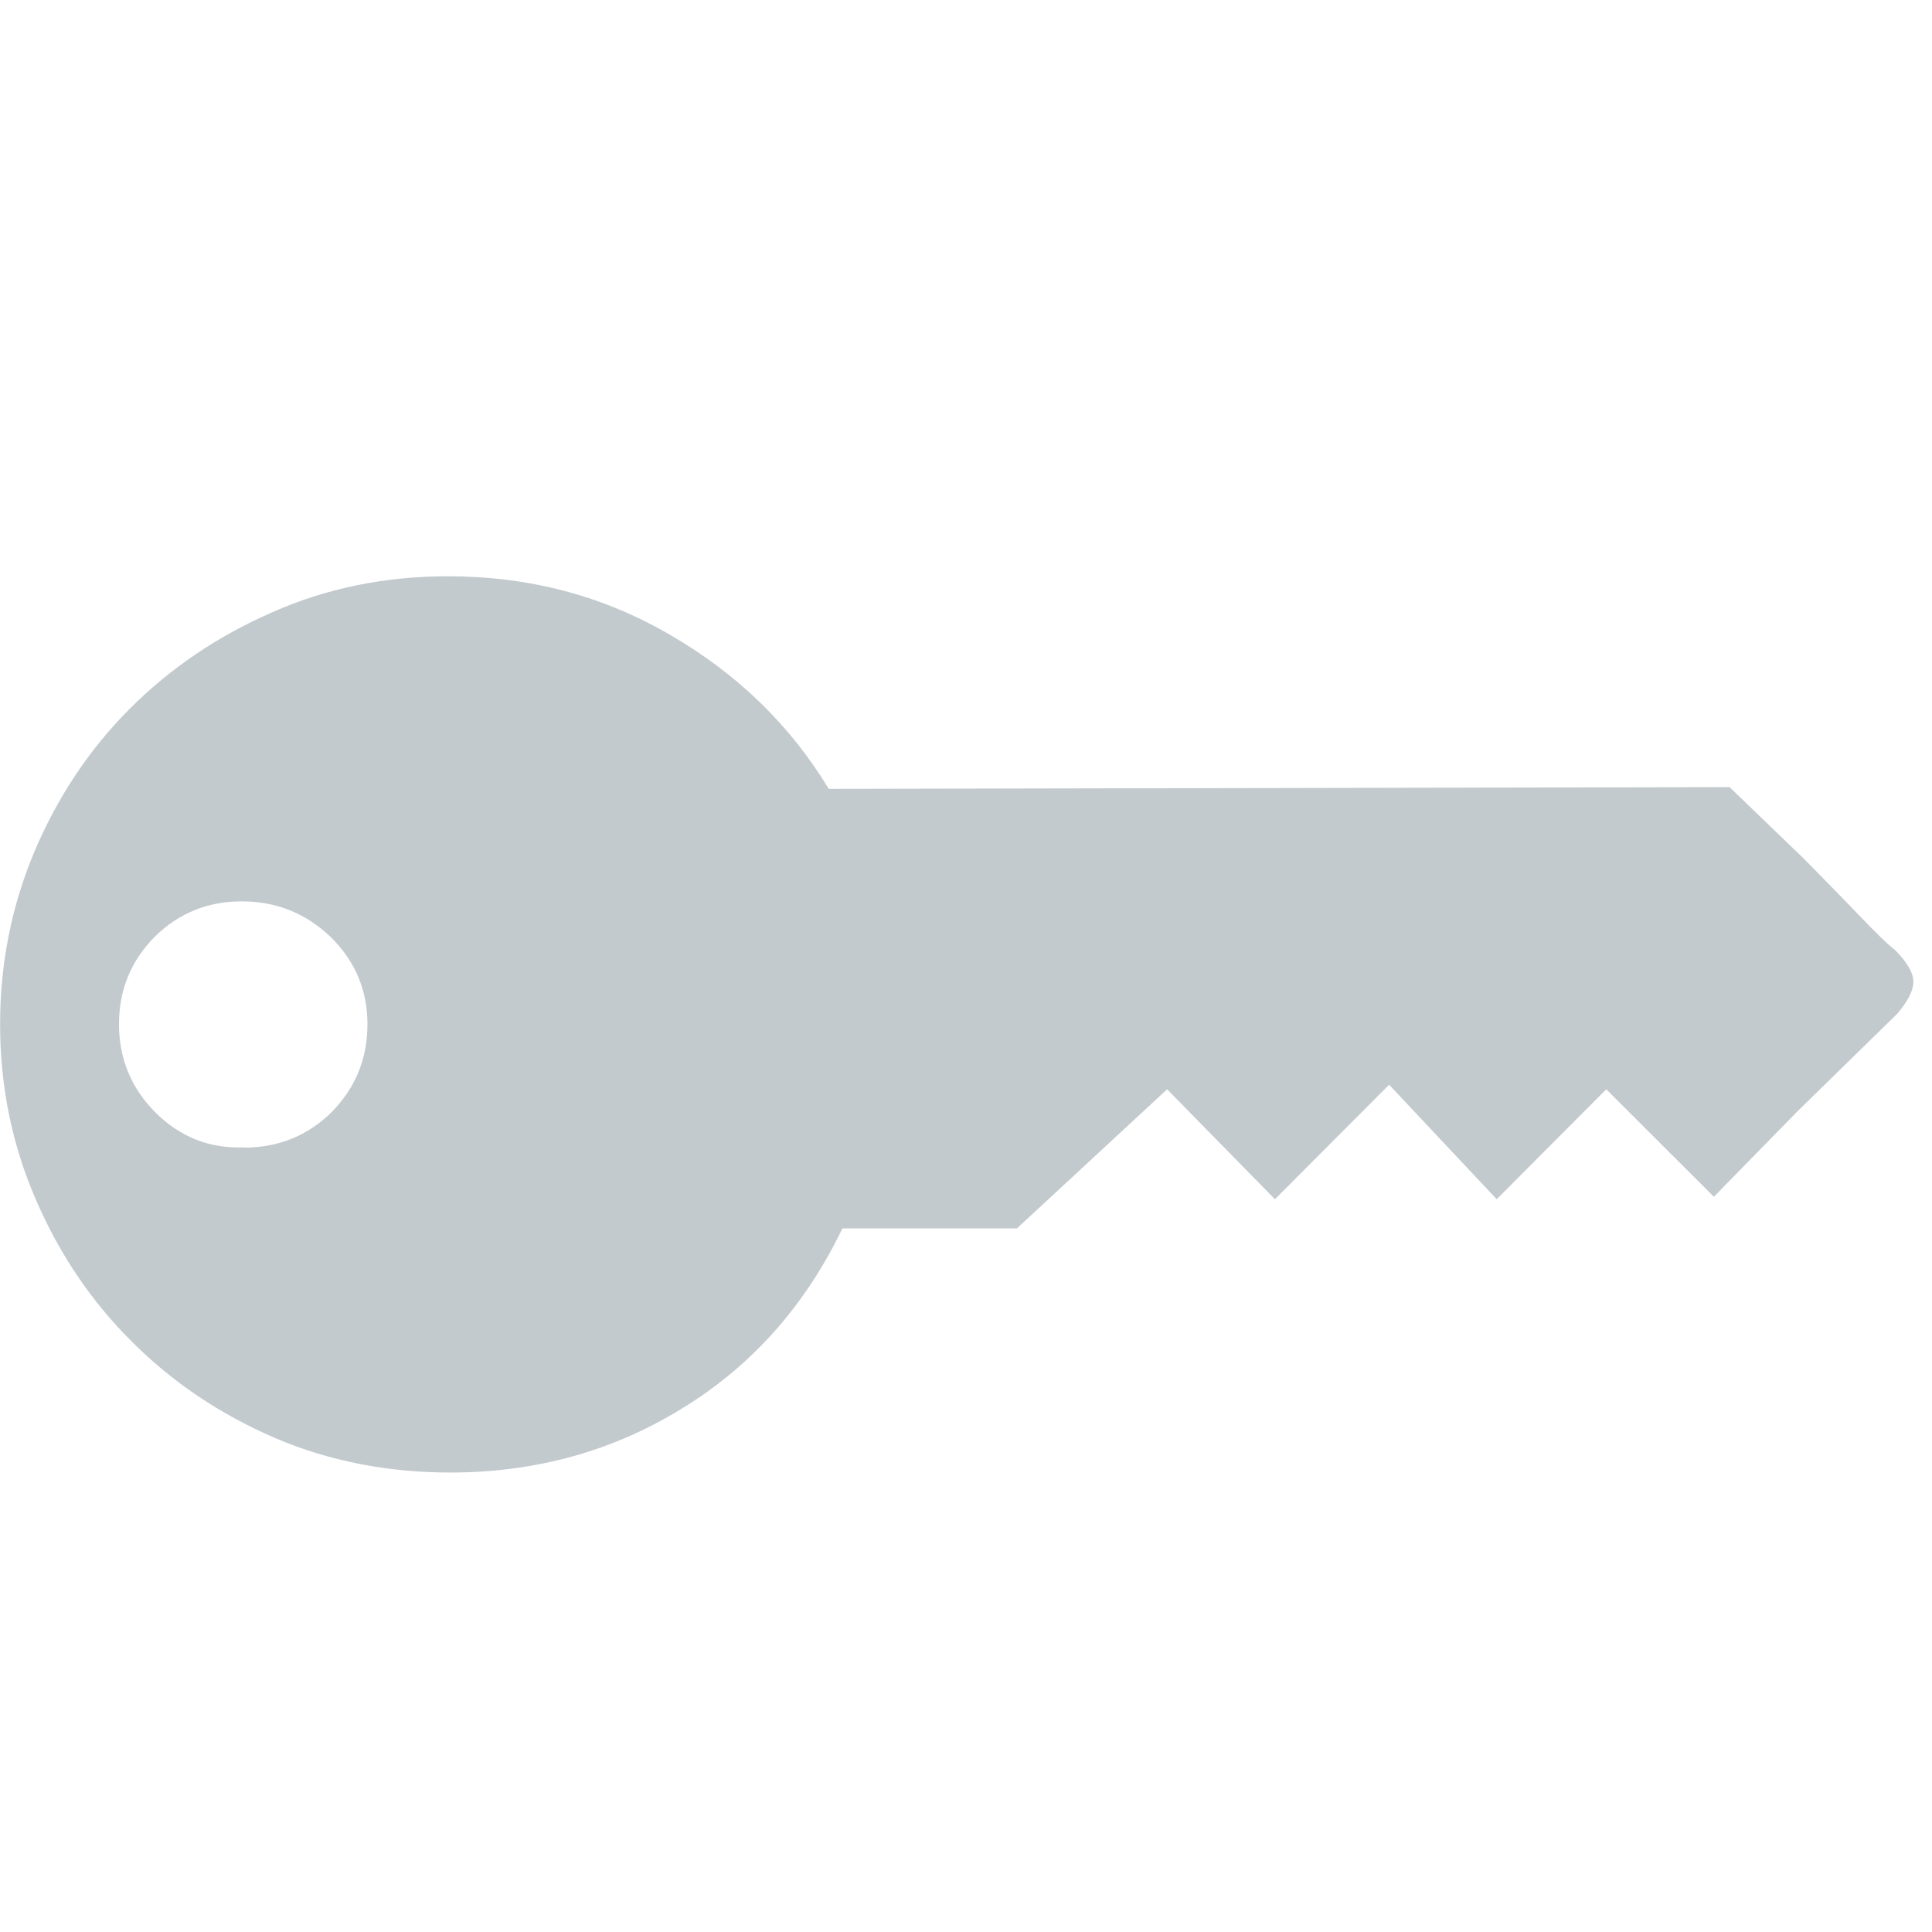 <!-- SVG Downloaded from https://home.nest.com/ -->
<svg xmlns="http://www.w3.org/2000/svg" width="22" height="22" viewBox="0 0 22 22">
  <g>
    <path opacity=".6" fill="#9BA7AE" d="M9.593 13.988c-.424.88-1.034 1.567-1.826 2.05-.79.488-1.67.73-2.64.73-.712 0-1.38-.13-2-.395-.622-.27-1.16-.63-1.62-1.09-.46-.455-.827-.994-1.096-1.617-.272-.622-.41-1.29-.41-2.003 0-.696.132-1.354.396-1.978.264-.617.623-1.157 1.083-1.617s1-.825 1.62-1.096c.62-.275 1.29-.41 2-.41.92 0 1.762.22 2.525.664.767.443 1.37 1.027 1.812 1.757l10.258-.02.843.812c.22.225.427.433.624.64.197.203.336.343.42.405.136.14.206.258.206.36 0 .1-.062.218-.18.36l-1.148 1.123-.944.965-1.225-1.224-1.248 1.252-1.225-1.304-1.3 1.304-1.228-1.252-1.71 1.584H9.594zm-6.813-.92c.39 0 .725-.136.997-.405.27-.275.407-.606.407-1 0-.388-.14-.72-.42-.994-.282-.27-.62-.405-1.01-.405s-.72.135-.993.404c-.27.274-.406.605-.406.993 0 .394.138.73.418 1.01.284.28.618.41 1.008.394"/>
  </g>
</svg>
